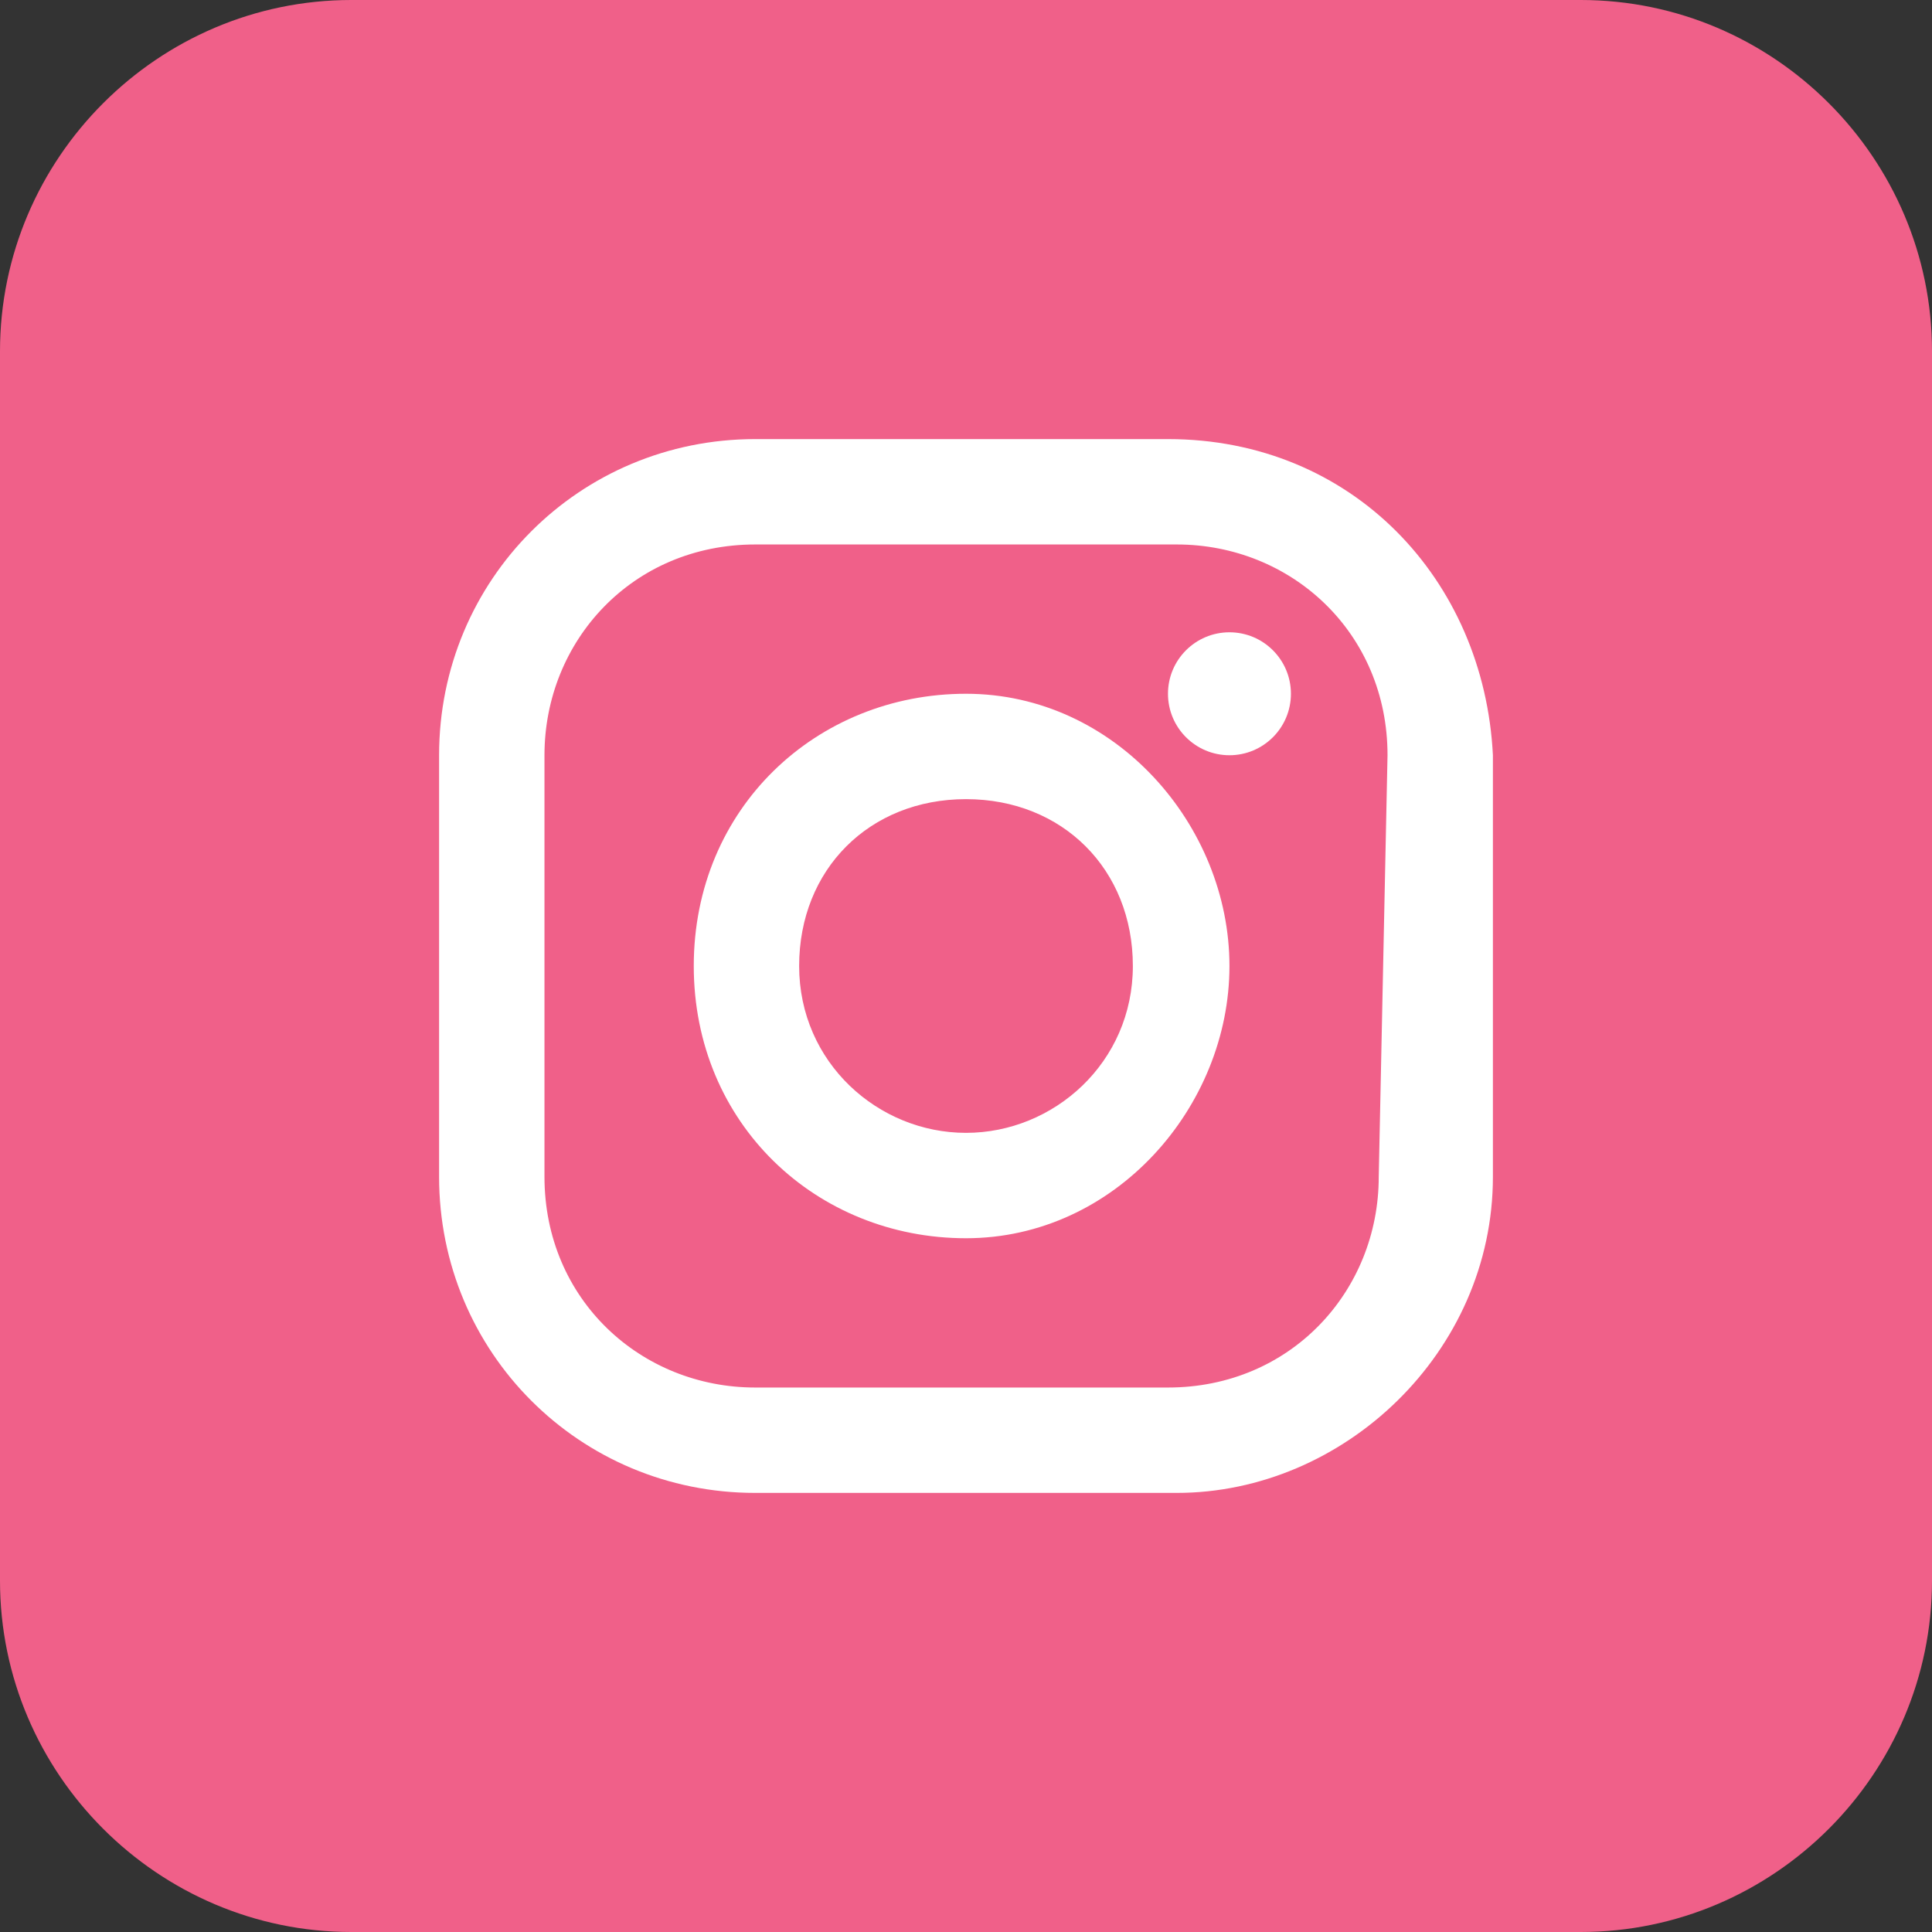 <?xml version="1.0" encoding="utf-8"?>
<!-- Generator: Adobe Illustrator 23.0.3, SVG Export Plug-In . SVG Version: 6.00 Build 0)  -->
<svg version="1.1" id="Layer_1" xmlns="http://www.w3.org/2000/svg" xmlns:xlink="http://www.w3.org/1999/xlink" x="0px" y="0px"
	 viewBox="0 0 22 22" style="enable-background:new 0 0 22 22;" xml:space="preserve">
<rect x="0" y="0" width="22" height="22" fill="#333333" stroke="none"/>
<style type="text/css">
	.st0{fill:#F06089;}
	.st1{fill:#FFFFFF;}
</style>
<path class="st0" d="M18,22H4c-2.2,0-4-1.8-4-4V4c0-2.2,1.8-4,4-4h14c2.2,0,4,1.8,4,4v14C22,20.2,20.2,22,18,22z"/>
<g>
	<path class="st1" d="M13.3,5H8.6C6.6,5,5,6.6,5,8.6v4.8C5,15.4,6.6,17,8.6,17h4.8c1.9,0,3.6-1.6,3.6-3.6V8.6
		C16.9,6.6,15.4,5,13.3,5z M15.7,13.4c0,1.3-1,2.4-2.4,2.4H8.6c-1.3,0-2.4-1-2.4-2.4V8.6c0-1.3,1-2.4,2.4-2.4h4.8
		c1.3,0,2.4,1,2.4,2.4L15.7,13.4L15.7,13.4z"/>
	<path class="st1" d="M11,7.9c-1.7,0-3.1,1.3-3.1,3.1s1.4,3.1,3.1,3.1S14,12.6,14,11S12.7,7.9,11,7.9z M11,12.9
		c-1,0-1.9-0.8-1.9-1.9S9.9,9.1,11,9.1s1.9,0.8,1.9,1.9S12,12.9,11,12.9z"/>
	<circle class="st1" cx="14" cy="7.9" r="0.7"/>
</g>
</svg>
